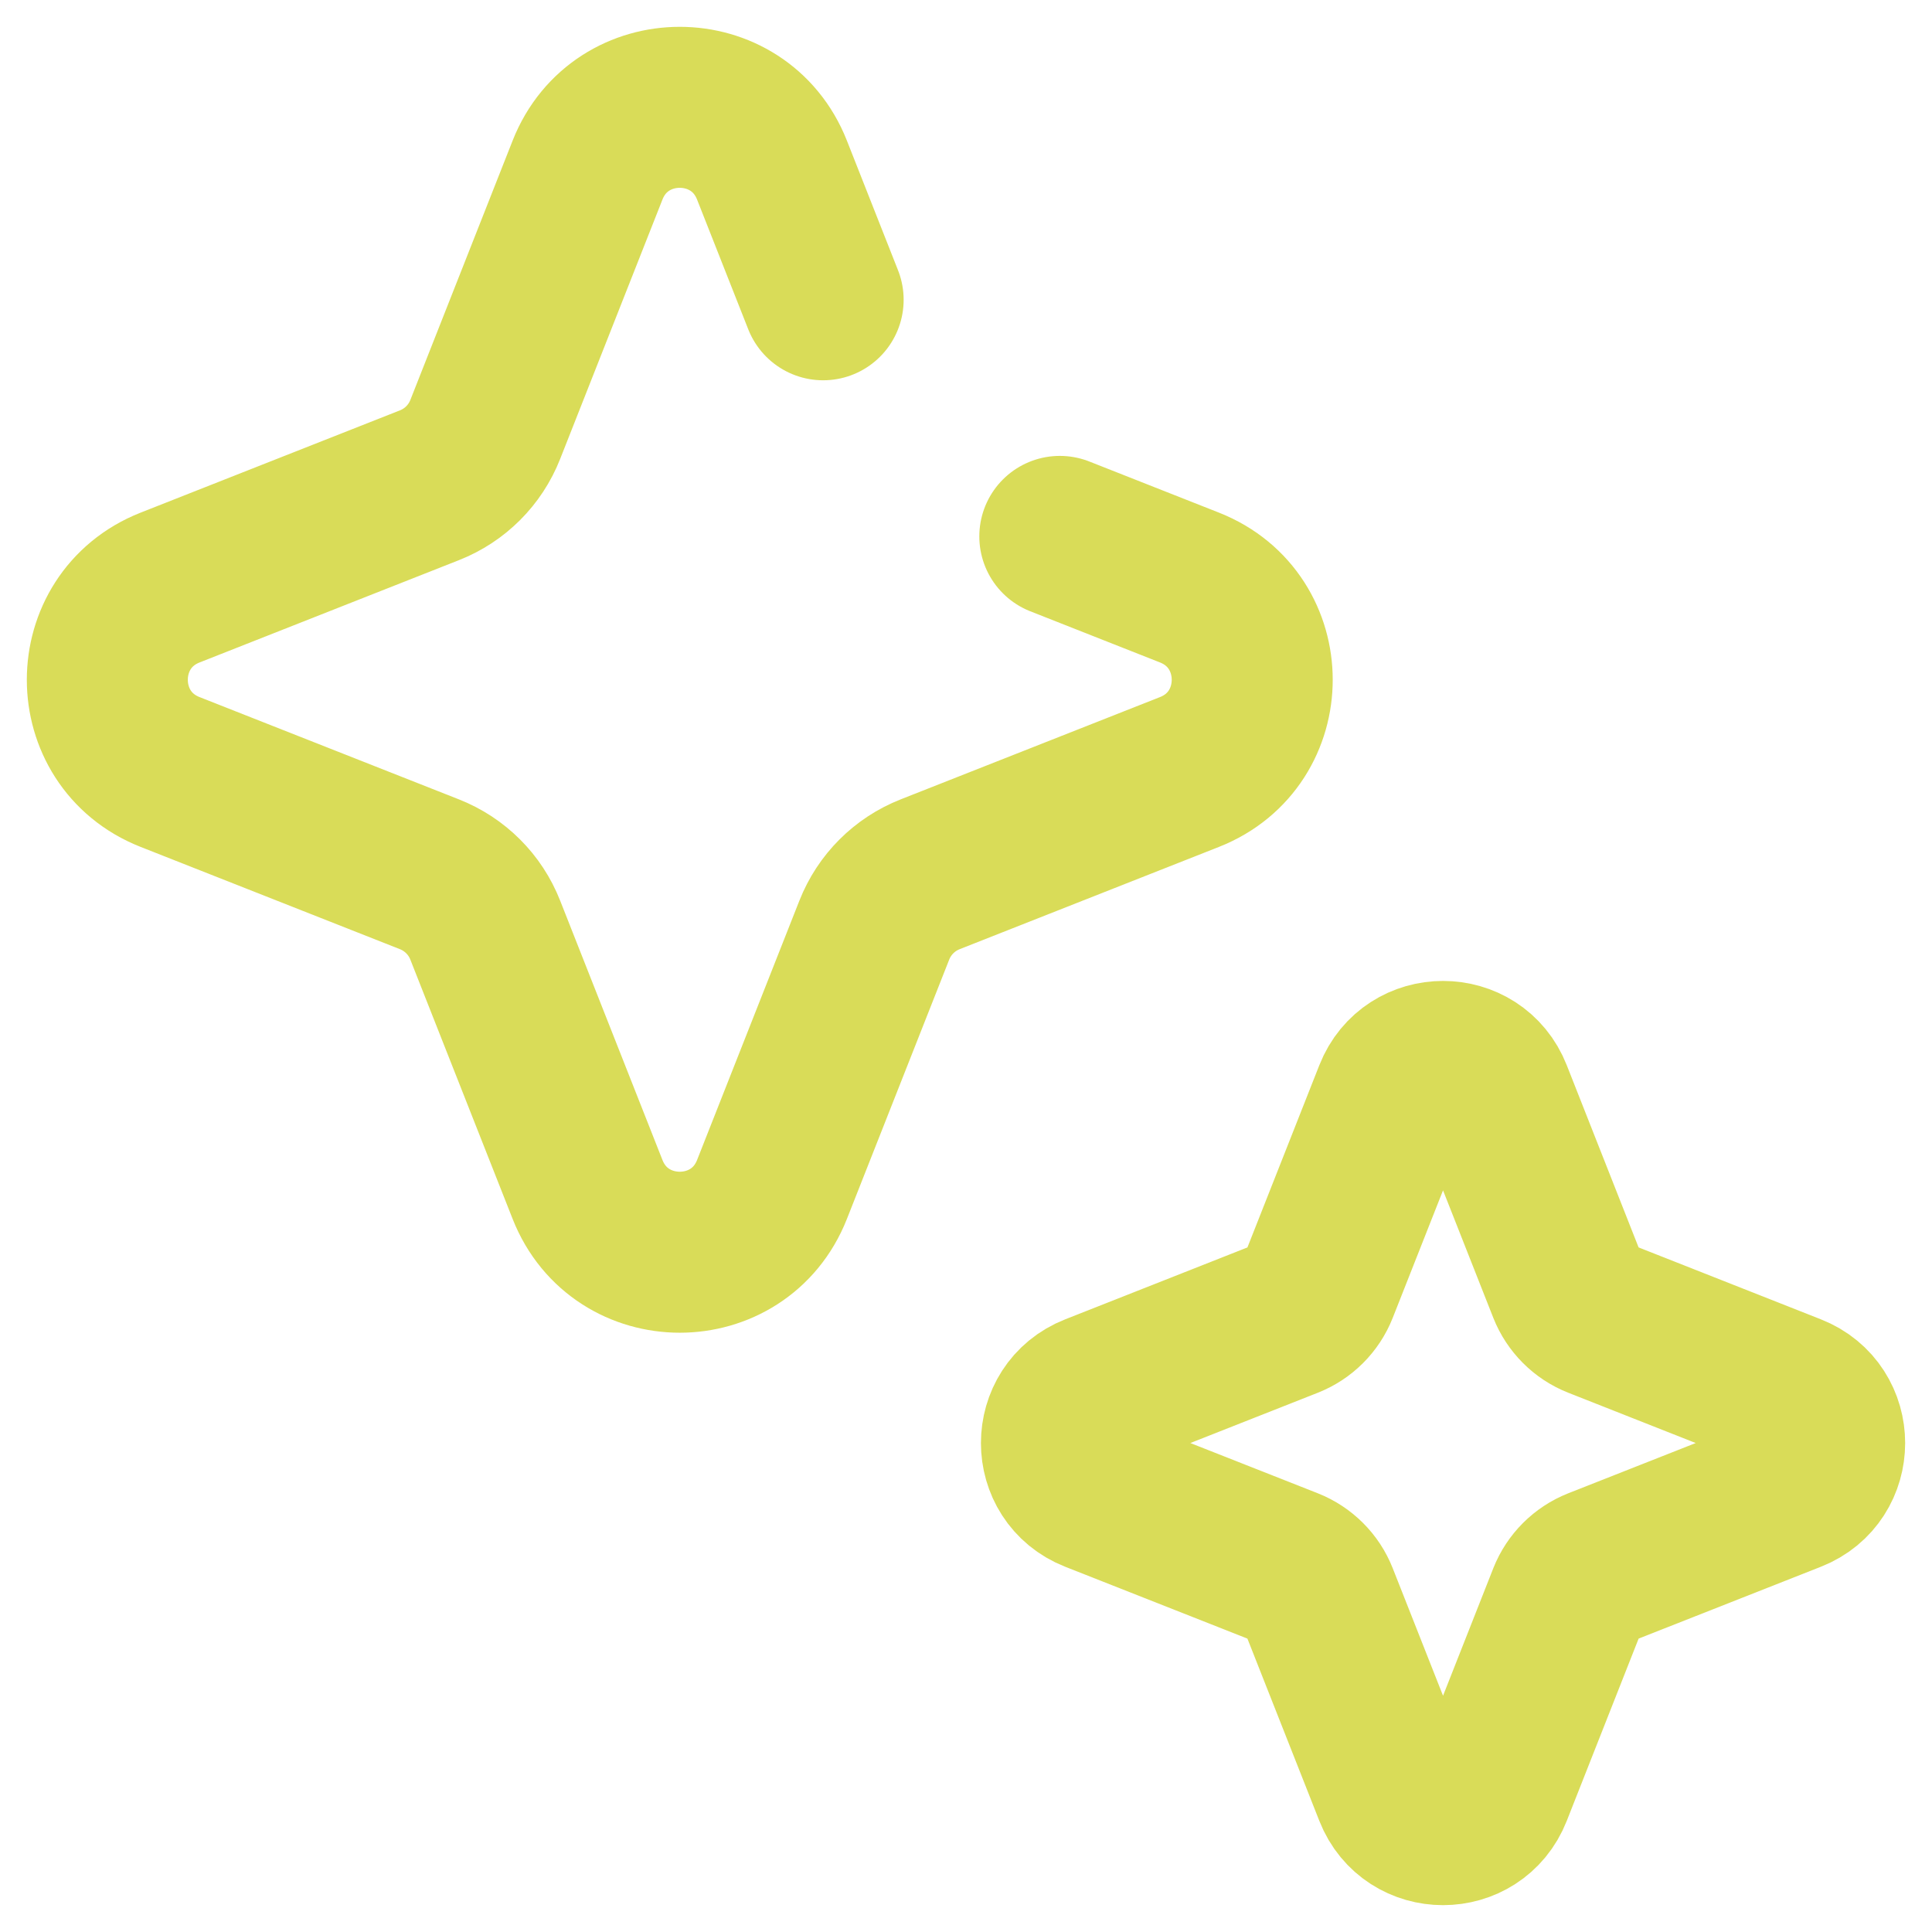 <svg width="36" height="36" viewBox="0 0 36 36" fill="none" xmlns="http://www.w3.org/2000/svg">
<path d="M15.338 5.586L14.385 3.17C13.77 1.61 11.563 1.61 10.948 3.169L9.042 8.002C8.855 8.478 8.478 8.855 8.002 9.042L3.17 10.948C1.61 11.563 1.61 13.77 3.169 14.385L8.002 16.291C8.478 16.479 8.855 16.855 9.042 17.332L10.948 22.164C11.563 23.723 13.77 23.723 14.385 22.164L16.291 17.332C16.479 16.855 16.855 16.479 17.332 16.291L22.164 14.385C23.723 13.77 23.723 11.563 22.164 10.948L19.748 9.995" stroke="#D9DC58" stroke-width="3" stroke-linecap="round"/>
<path d="M25.98 20.397C26.305 19.572 27.473 19.572 27.798 20.397L29.221 24.006C29.321 24.257 29.52 24.457 29.772 24.556L33.381 25.98C34.206 26.305 34.206 27.473 33.381 27.798L29.772 29.221C29.52 29.321 29.321 29.52 29.221 29.772L27.798 33.381C27.473 34.206 26.305 34.206 25.98 33.381L24.556 29.772C24.457 29.52 24.257 29.321 24.006 29.221L20.397 27.798C19.572 27.473 19.572 26.305 20.397 25.98L24.006 24.556C24.257 24.457 24.457 24.257 24.556 24.006L25.98 20.397Z" stroke="#D9DC58" stroke-width="3"/>
</svg>
